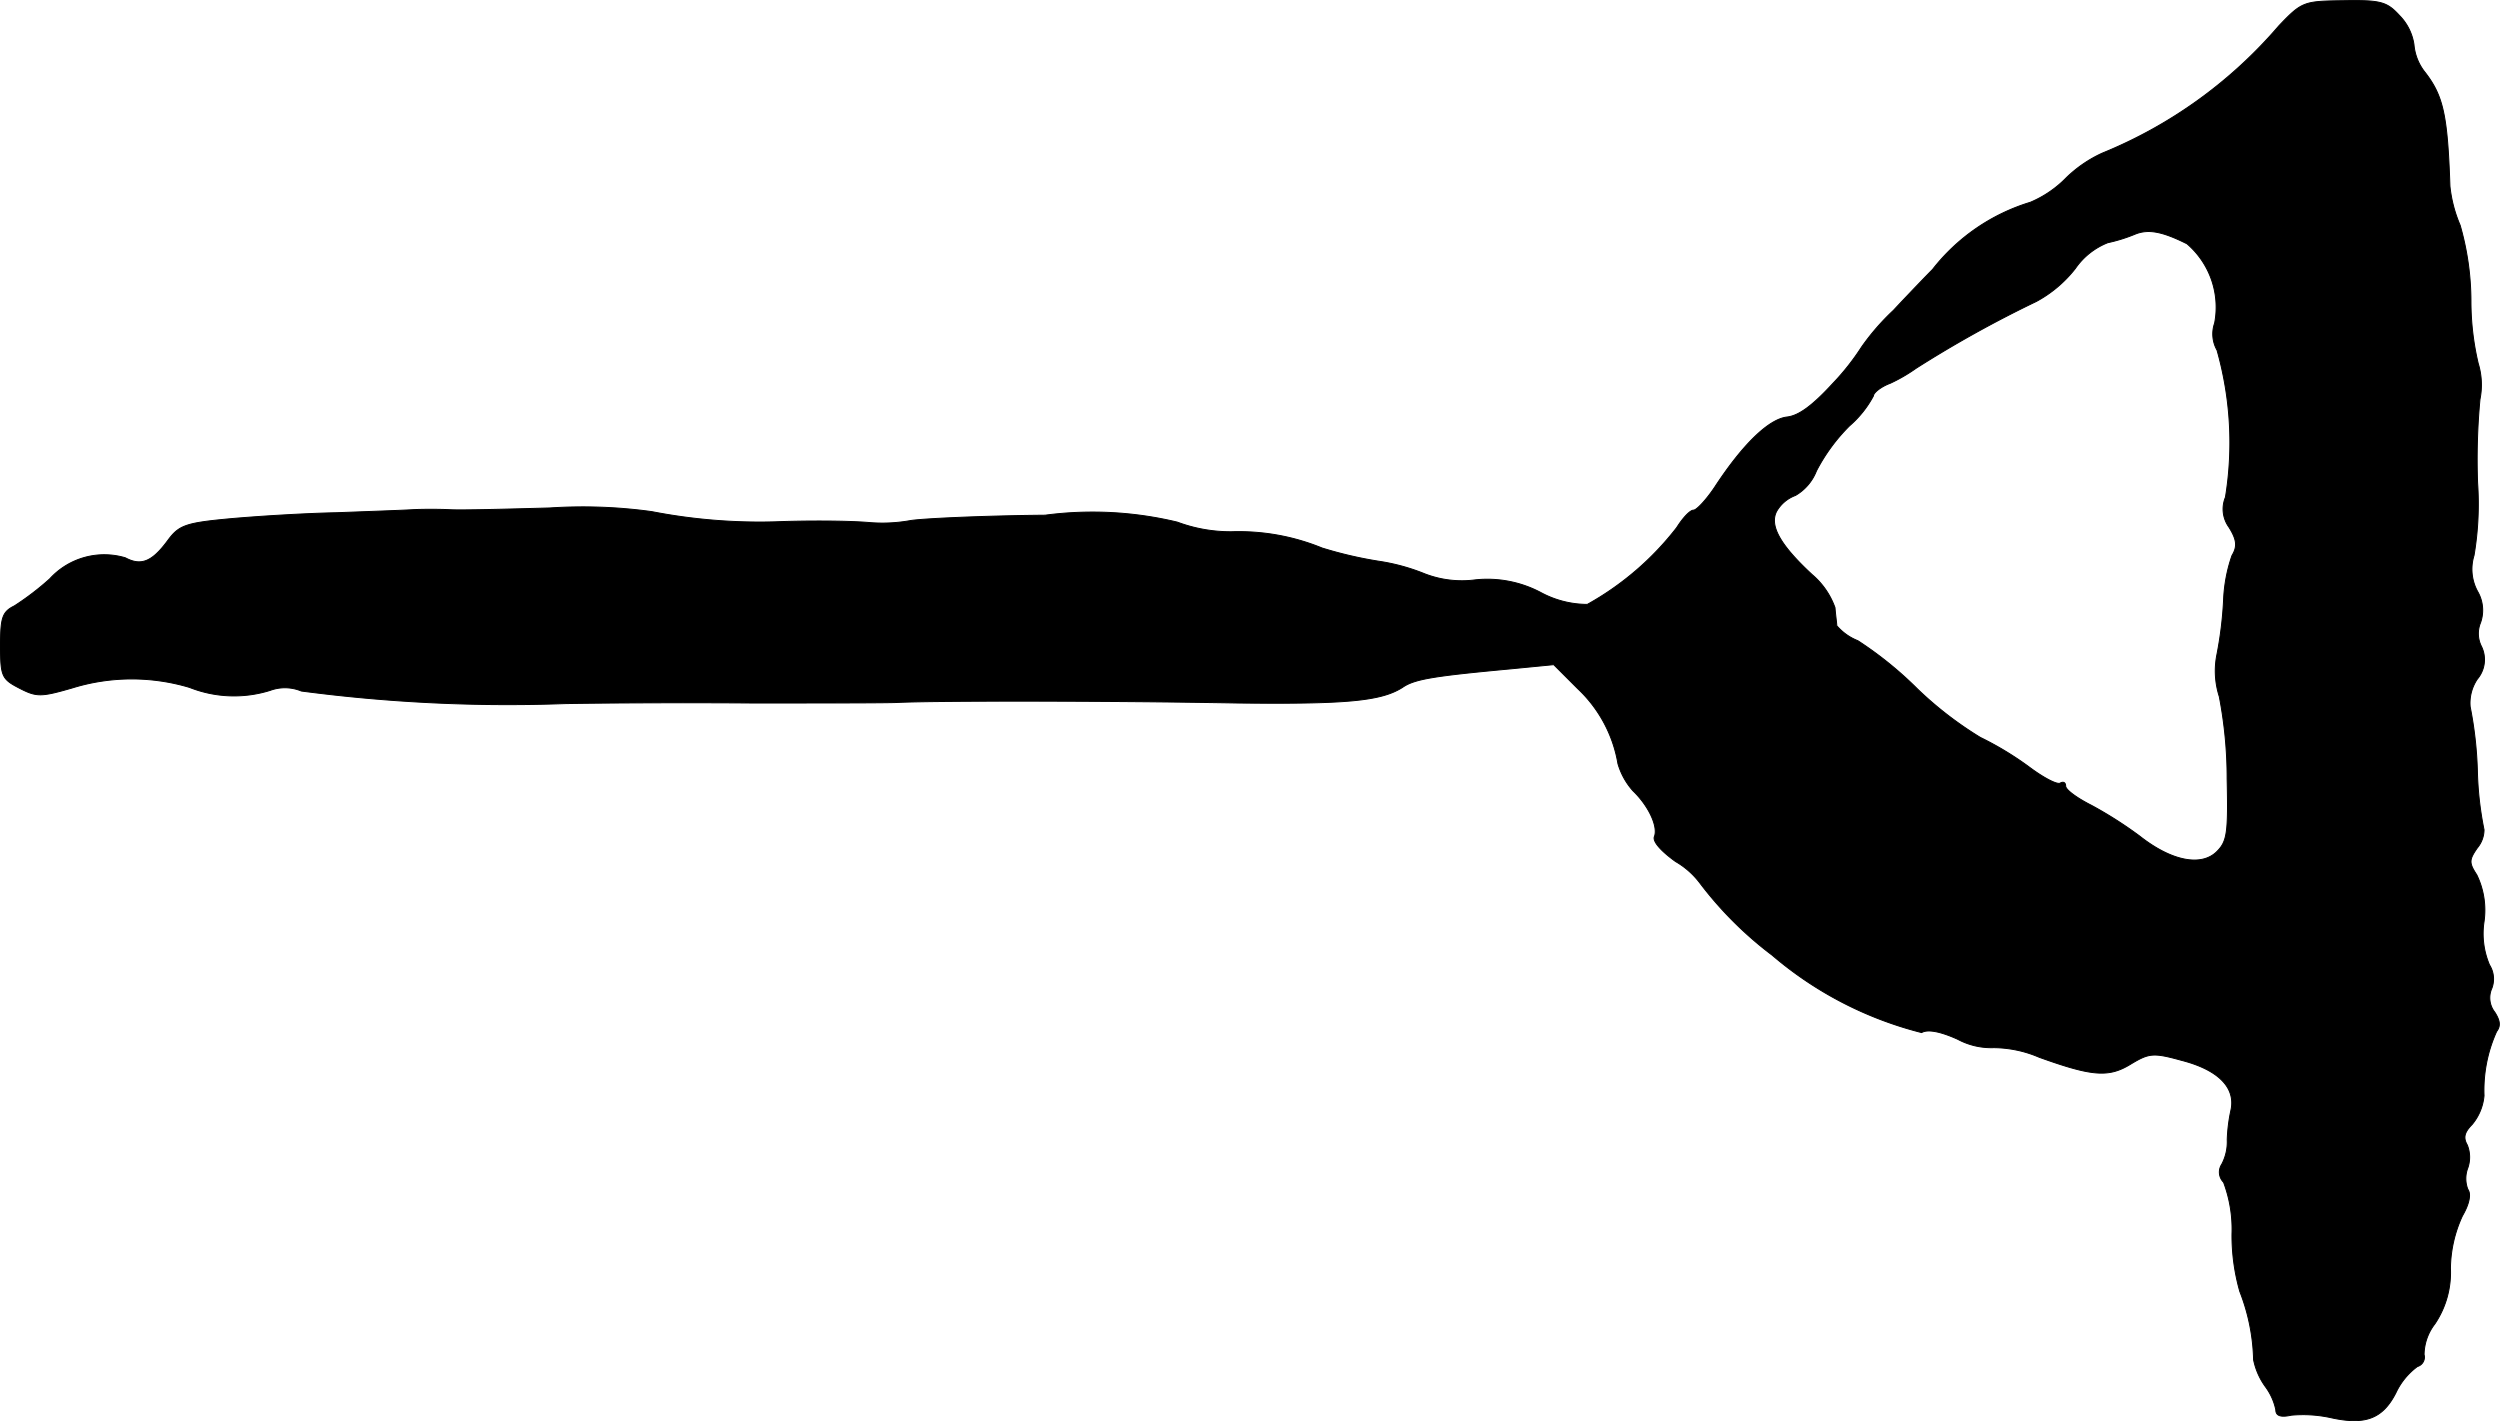 <?xml version="1.0" encoding="UTF-8"?>
<svg xmlns="http://www.w3.org/2000/svg"
     version="1.1"
     width="8.898mm"
     height="5.058mm"
     viewBox="0 0 25.222 14.336">
   <defs>
      <style type="text/css"><![CDATA[
      .a {
        stroke: #000;
        stroke-linecap: round;
        stroke-linejoin: round;
        stroke-width: 0.01px;
      }
    ]]></style>
   </defs>
   <path class="a"
         d="M22.991.26a4.66,4.66,0,0,1-1.781,1.284,1.291,1.291,0,0,0-.363.248,1.107,1.107,0,0,1-.363.248,1.983,1.983,0,0,0-.987.678c-.042.042-.224.23-.394.412a2.381,2.381,0,0,0-.321.369,2.451,2.451,0,0,1-.291.369c-.206.224-.345.327-.466.339-.182.024-.442.273-.727.709-.085.127-.182.23-.212.23-.036,0-.109.079-.17.176a2.956,2.956,0,0,1-.902.775.993.993,0,0,1-.46-.115,1.152,1.152,0,0,0-.666-.133,1.038,1.038,0,0,1-.515-.061,2.019,2.019,0,0,0-.466-.127,4.115,4.115,0,0,1-.569-.133,2.217,2.217,0,0,0-.915-.164,1.54,1.54,0,0,1-.545-.097A3.651,3.651,0,0,0,10.544,5.197c-.648.006-1.26.036-1.363.055a1.587,1.587,0,0,1-.424.018c-.236-.018-.636-.018-.939-.006a5.693,5.693,0,0,1-1.242-.103A5.073,5.073,0,0,0,5.547,5.124c-.43.012-.884.024-.999.018s-.291-.006-.394,0c-.097.006-.442.018-.757.03-.315.006-.8.036-1.078.061-.454.042-.515.067-.63.224-.157.212-.267.254-.424.17a.744.744,0,0,0-.763.212,2.811,2.811,0,0,1-.357.273C.023,6.172.005,6.232.005,6.511c0,.309.012.339.188.43s.218.091.533,0a2.028,2.028,0,0,1,1.187-.006,1.219,1.219,0,0,0,.812.03.432.432,0,0,1,.315.006,15.894,15.894,0,0,0,2.659.127c.315-.006,1.163-.012,1.878-.006.715,0,1.387,0,1.484-.006.412-.018,2.102-.018,3.422.006,1.09.012,1.448-.018,1.666-.157.121-.085.315-.115,1.096-.188l.43-.042.242.242a1.347,1.347,0,0,1,.406.757.706.706,0,0,0,.151.273c.157.151.254.357.218.46-.024.048.061.145.212.254a.824.824,0,0,1,.242.212,3.732,3.732,0,0,0,.733.733,3.726,3.726,0,0,0,1.508.781c.061-.036.188-.012.363.067a.715.715,0,0,0,.363.085,1.181,1.181,0,0,1,.46.097c.539.194.703.206.927.067.182-.109.224-.115.509-.036.376.097.551.279.497.509a1.658,1.658,0,0,0-.036.291.484.484,0,0,1-.055.248.144.144,0,0,0,.018.182,1.343,1.343,0,0,1,.085.521,2.052,2.052,0,0,0,.079.581,2.018,2.018,0,0,1,.139.69.7.7,0,0,0,.121.273.597.597,0,0,1,.103.23c0,.061.048.079.157.055a1.314,1.314,0,0,1,.394.024c.351.079.527.012.66-.248a.694.694,0,0,1,.218-.267.098.098,0,0,0,.067-.121.518.518,0,0,1,.109-.309.928.928,0,0,0,.157-.563,1.299,1.299,0,0,1,.121-.527c.067-.115.091-.218.055-.267a.299.299,0,0,1,0-.218.332.332,0,0,0-.006-.23c-.042-.073-.03-.127.048-.206a.526.526,0,0,0,.121-.291,1.439,1.439,0,0,1,.127-.648c.042-.055.036-.109-.018-.194a.234.234,0,0,1-.03-.242.267.267,0,0,0-.024-.236.807.807,0,0,1-.055-.436.816.816,0,0,0-.073-.472c-.079-.121-.079-.151.006-.273a.288.288,0,0,0,.067-.182,3.371,3.371,0,0,1-.067-.594,3.877,3.877,0,0,0-.073-.648.432.432,0,0,1,.073-.279.304.304,0,0,0,.042-.327A.286.286,0,0,1,25.026,6.281a.377.377,0,0,0-.03-.315.468.468,0,0,1-.036-.363,3.117,3.117,0,0,0,.036-.733A6.495,6.495,0,0,1,25.02,4.028a.735.735,0,0,0-.018-.363,2.737,2.737,0,0,1-.073-.624,2.787,2.787,0,0,0-.109-.769,1.355,1.355,0,0,1-.103-.394c-.024-.715-.067-.909-.248-1.145a.519.519,0,0,1-.115-.285.528.528,0,0,0-.145-.291c-.127-.139-.188-.157-.557-.151C23.245.012,23.227.012,22.991.26ZM22.064,2.459a.845.845,0,0,1,.279.8.331.331,0,0,0,.024.273,3.418,3.418,0,0,1,.085,1.484.311.311,0,0,0,.036.303c.079.127.085.194.03.285a1.544,1.544,0,0,0-.085.454,3.826,3.826,0,0,1-.067.545.842.842,0,0,0,.024.424,4.346,4.346,0,0,1,.079.83c.012.545,0,.63-.103.733-.157.157-.46.097-.781-.157a4.091,4.091,0,0,0-.485-.309c-.145-.073-.26-.157-.26-.194s-.024-.048-.055-.03-.17-.055-.315-.164a3.209,3.209,0,0,0-.491-.297,3.669,3.669,0,0,1-.63-.485,3.734,3.734,0,0,0-.606-.491.538.538,0,0,1-.212-.151c0-.024-.012-.103-.018-.182a.783.783,0,0,0-.23-.333c-.321-.297-.436-.497-.357-.642a.364.364,0,0,1,.188-.157.494.494,0,0,0,.212-.248,1.833,1.833,0,0,1,.333-.454,1.053,1.053,0,0,0,.242-.303c0-.03.073-.091.17-.127a1.649,1.649,0,0,0,.26-.151A11.643,11.643,0,0,1,20.544,3.041a1.258,1.258,0,0,0,.394-.333.718.718,0,0,1,.327-.26,1.602,1.602,0,0,0,.273-.085C21.671,2.308,21.81,2.332,22.064,2.459Z"/>
</svg>
